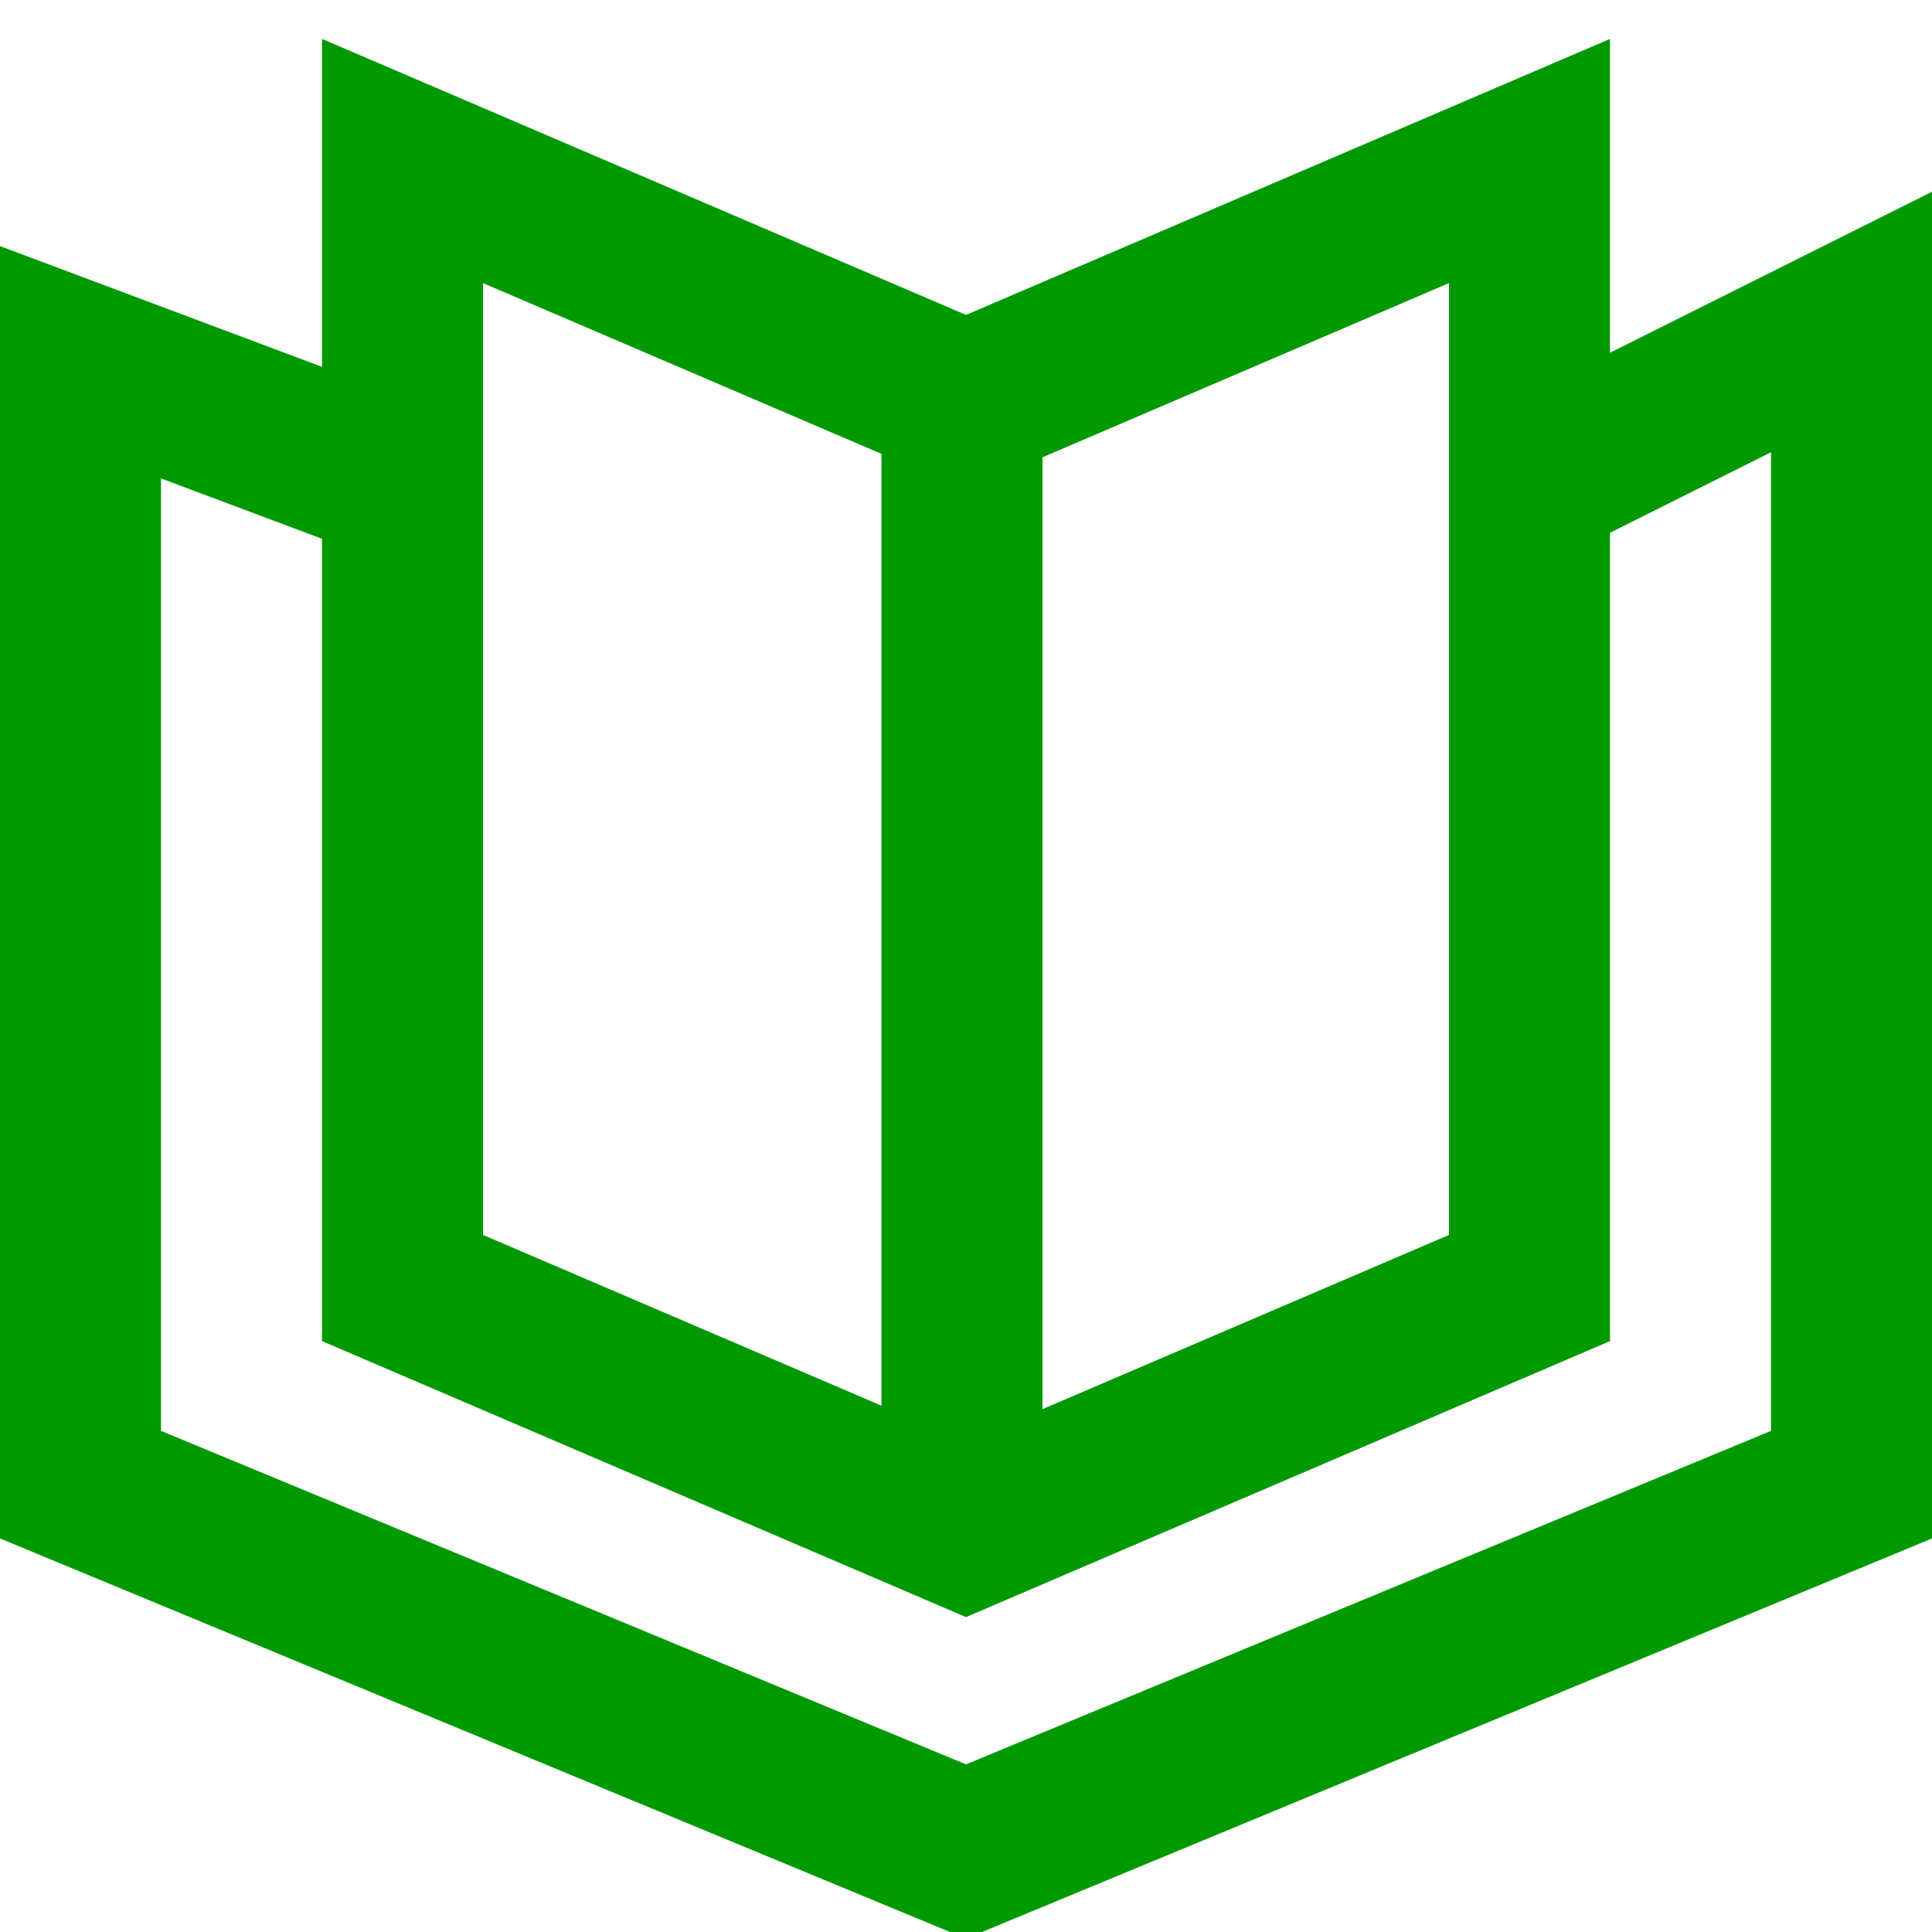 <svg width="24px" height="24px" viewBox="0 0 24 24" xmlns="http://www.w3.org/2000/svg">
  <path fill="none" stroke="#009900" stroke-width="2" d="M5,6 L1,4.5 L1,18.443 L12,23 L23,18.443 L23,4 L19,6 M5,16 L5,2 L12,5 L19,2 L19,16 L12,19 L5,16 Z M11.95,5 L11.95,19"/>
</svg>
